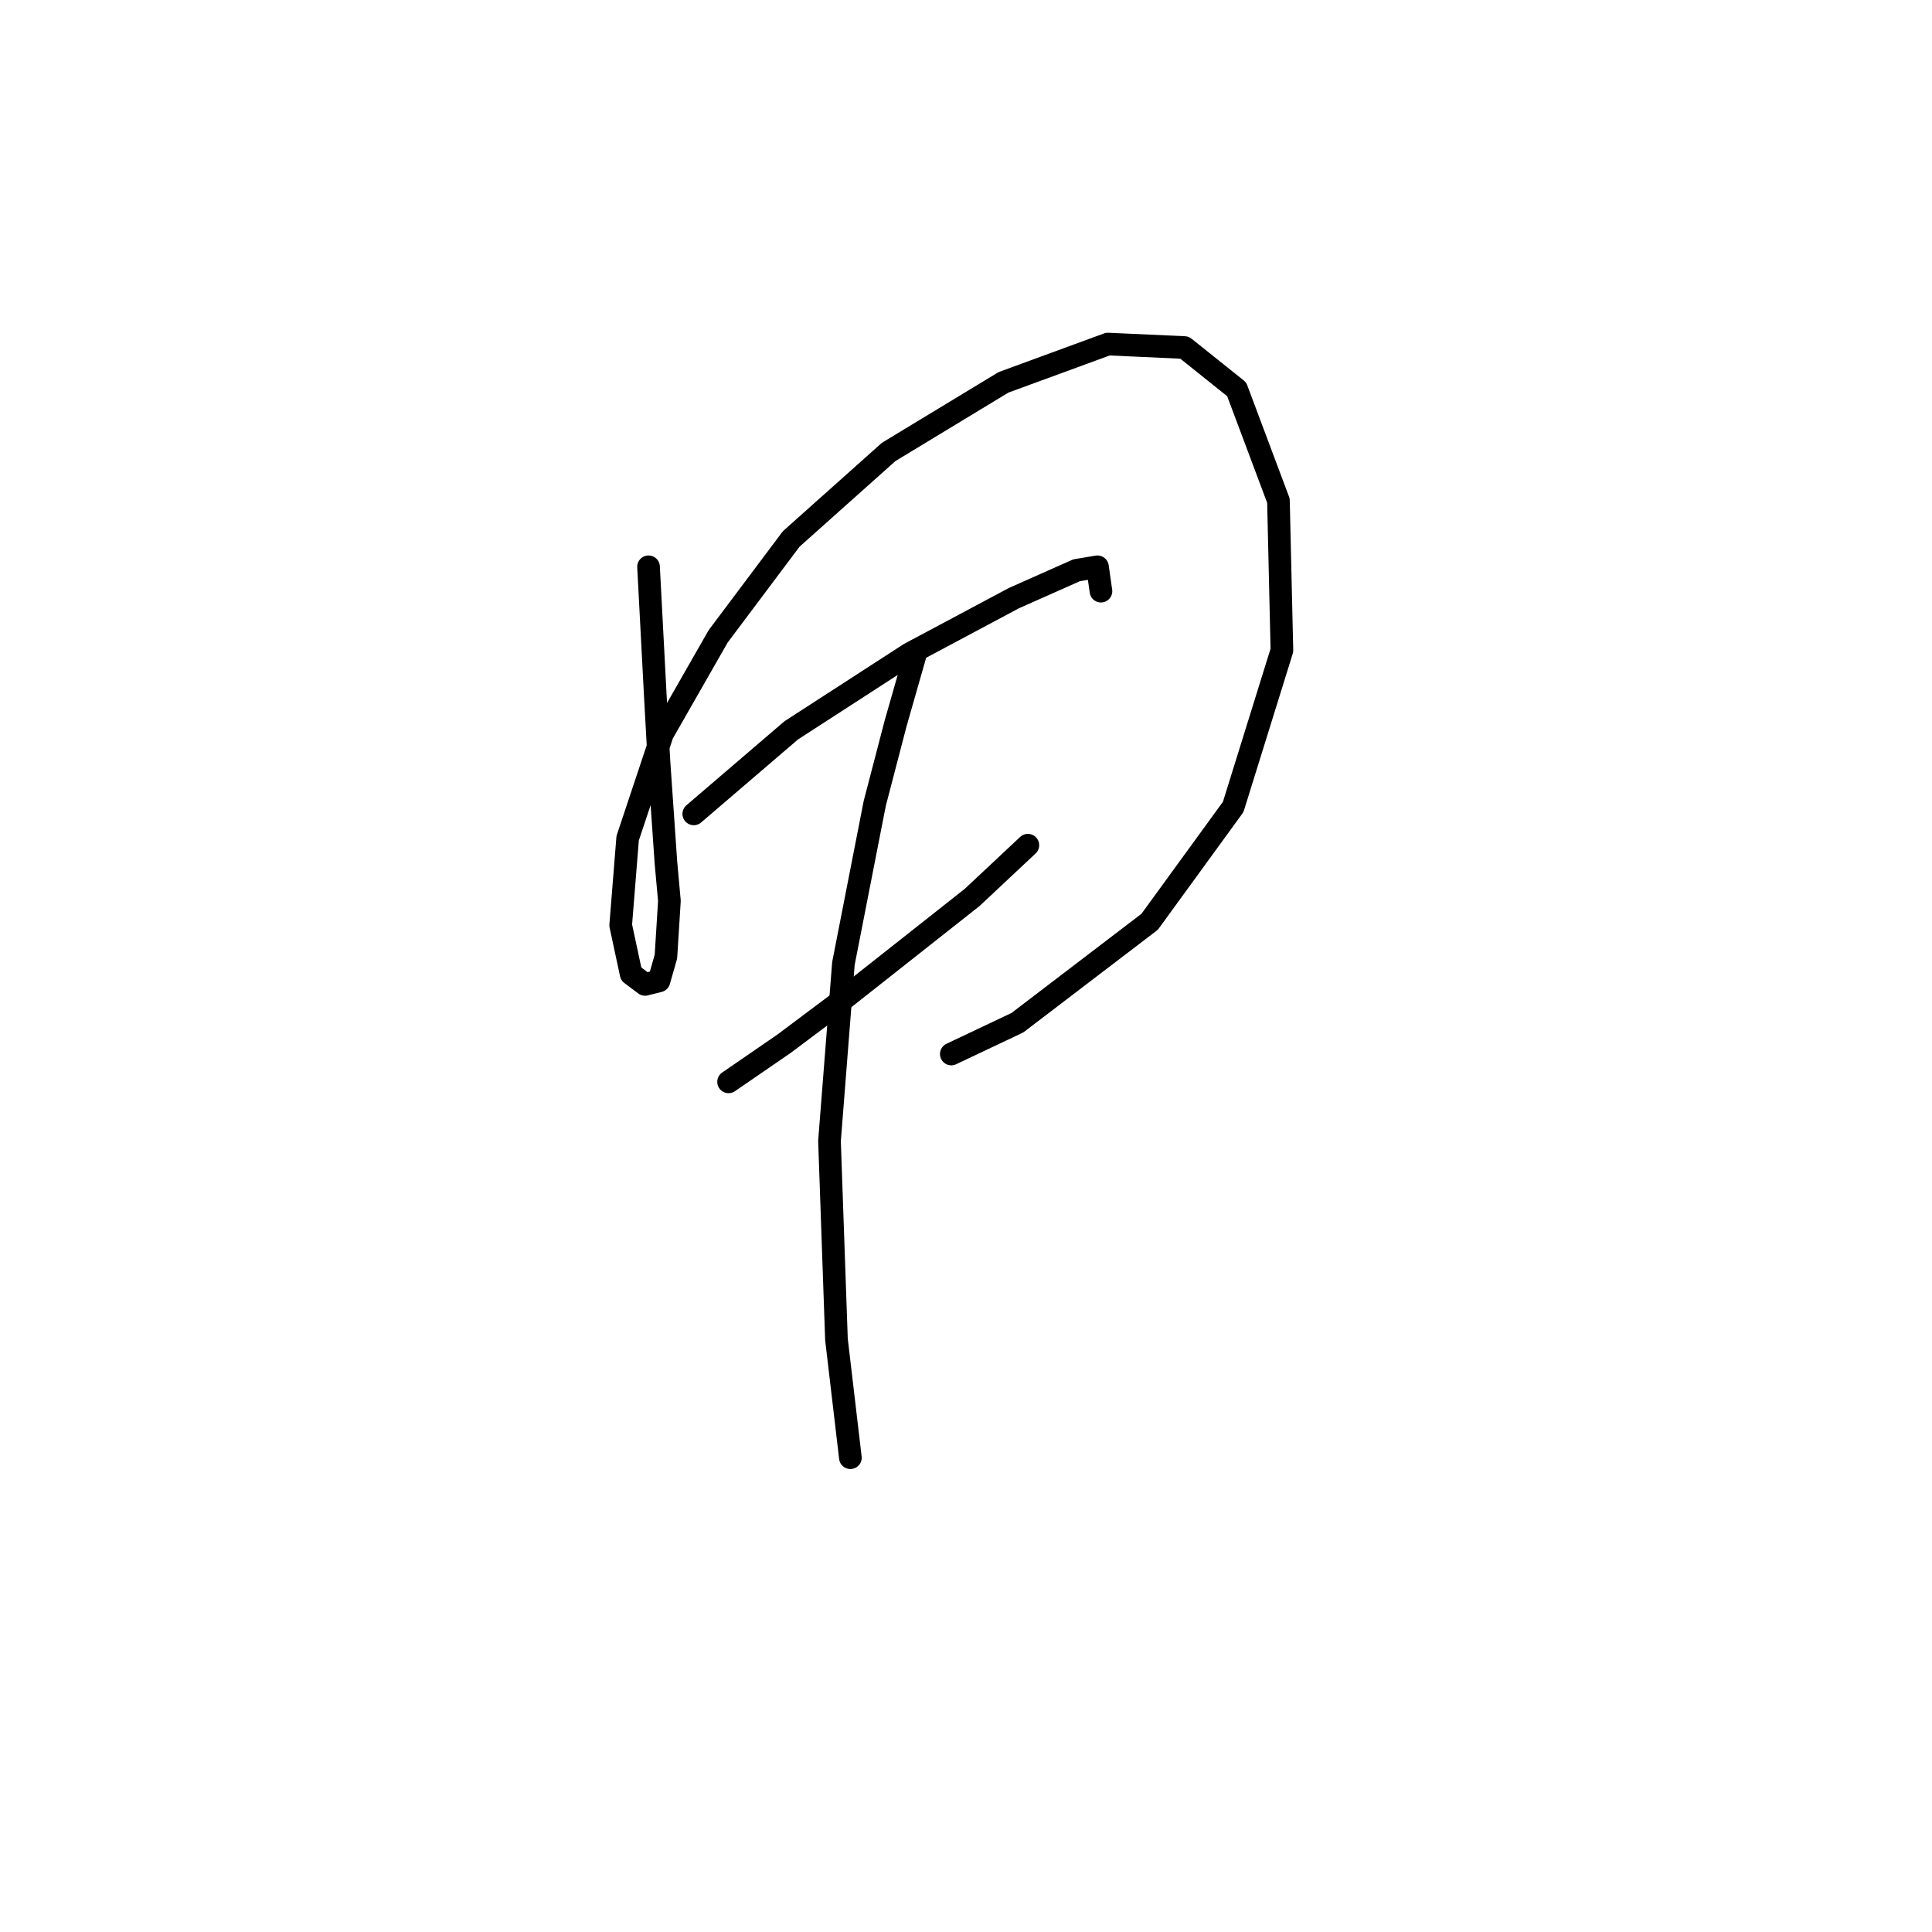 <?xml version="1.0" standalone="no"?>
    <svg width="256" height="256" xmlns="http://www.w3.org/2000/svg" version="1.1">
    <polyline stroke="black" stroke-width="3" stroke-linecap="round" fill="transparent" stroke-linejoin="round" points="85.934 75.103 86.856 92.626 87.317 100.927 88.239 114.3 88.7 119.372 88.239 126.75 87.317 129.978 85.472 130.44 83.628 129.056 82.244 122.6 83.167 111.072 87.778 97.238 95.156 84.326 104.84 71.414 117.752 59.885 132.97 50.663 146.804 45.59 156.949 46.051 163.866 51.585 169.4 66.341 169.861 86.17 163.405 106.922 152.337 122.139 134.814 135.512 126.053 139.662 126.053 139.662 " />
        <polyline stroke="black" stroke-width="3" stroke-linecap="round" fill="transparent" stroke-linejoin="round" points="91.928 107.844 104.84 96.777 120.519 86.631 134.353 79.253 142.654 75.564 145.42 75.103 145.882 78.331 145.882 78.331 " />
        <polyline stroke="black" stroke-width="3" stroke-linecap="round" fill="transparent" stroke-linejoin="round" points="96.54 143.351 103.918 138.279 111.296 132.745 128.819 118.911 136.198 111.994 136.198 111.994 " />
        <polyline stroke="black" stroke-width="3" stroke-linecap="round" fill="transparent" stroke-linejoin="round" points="121.441 86.17 118.674 95.854 115.908 106.46 111.757 127.673 109.913 151.191 110.835 177.476 112.68 193.154 112.68 193.154 " />
        </svg>